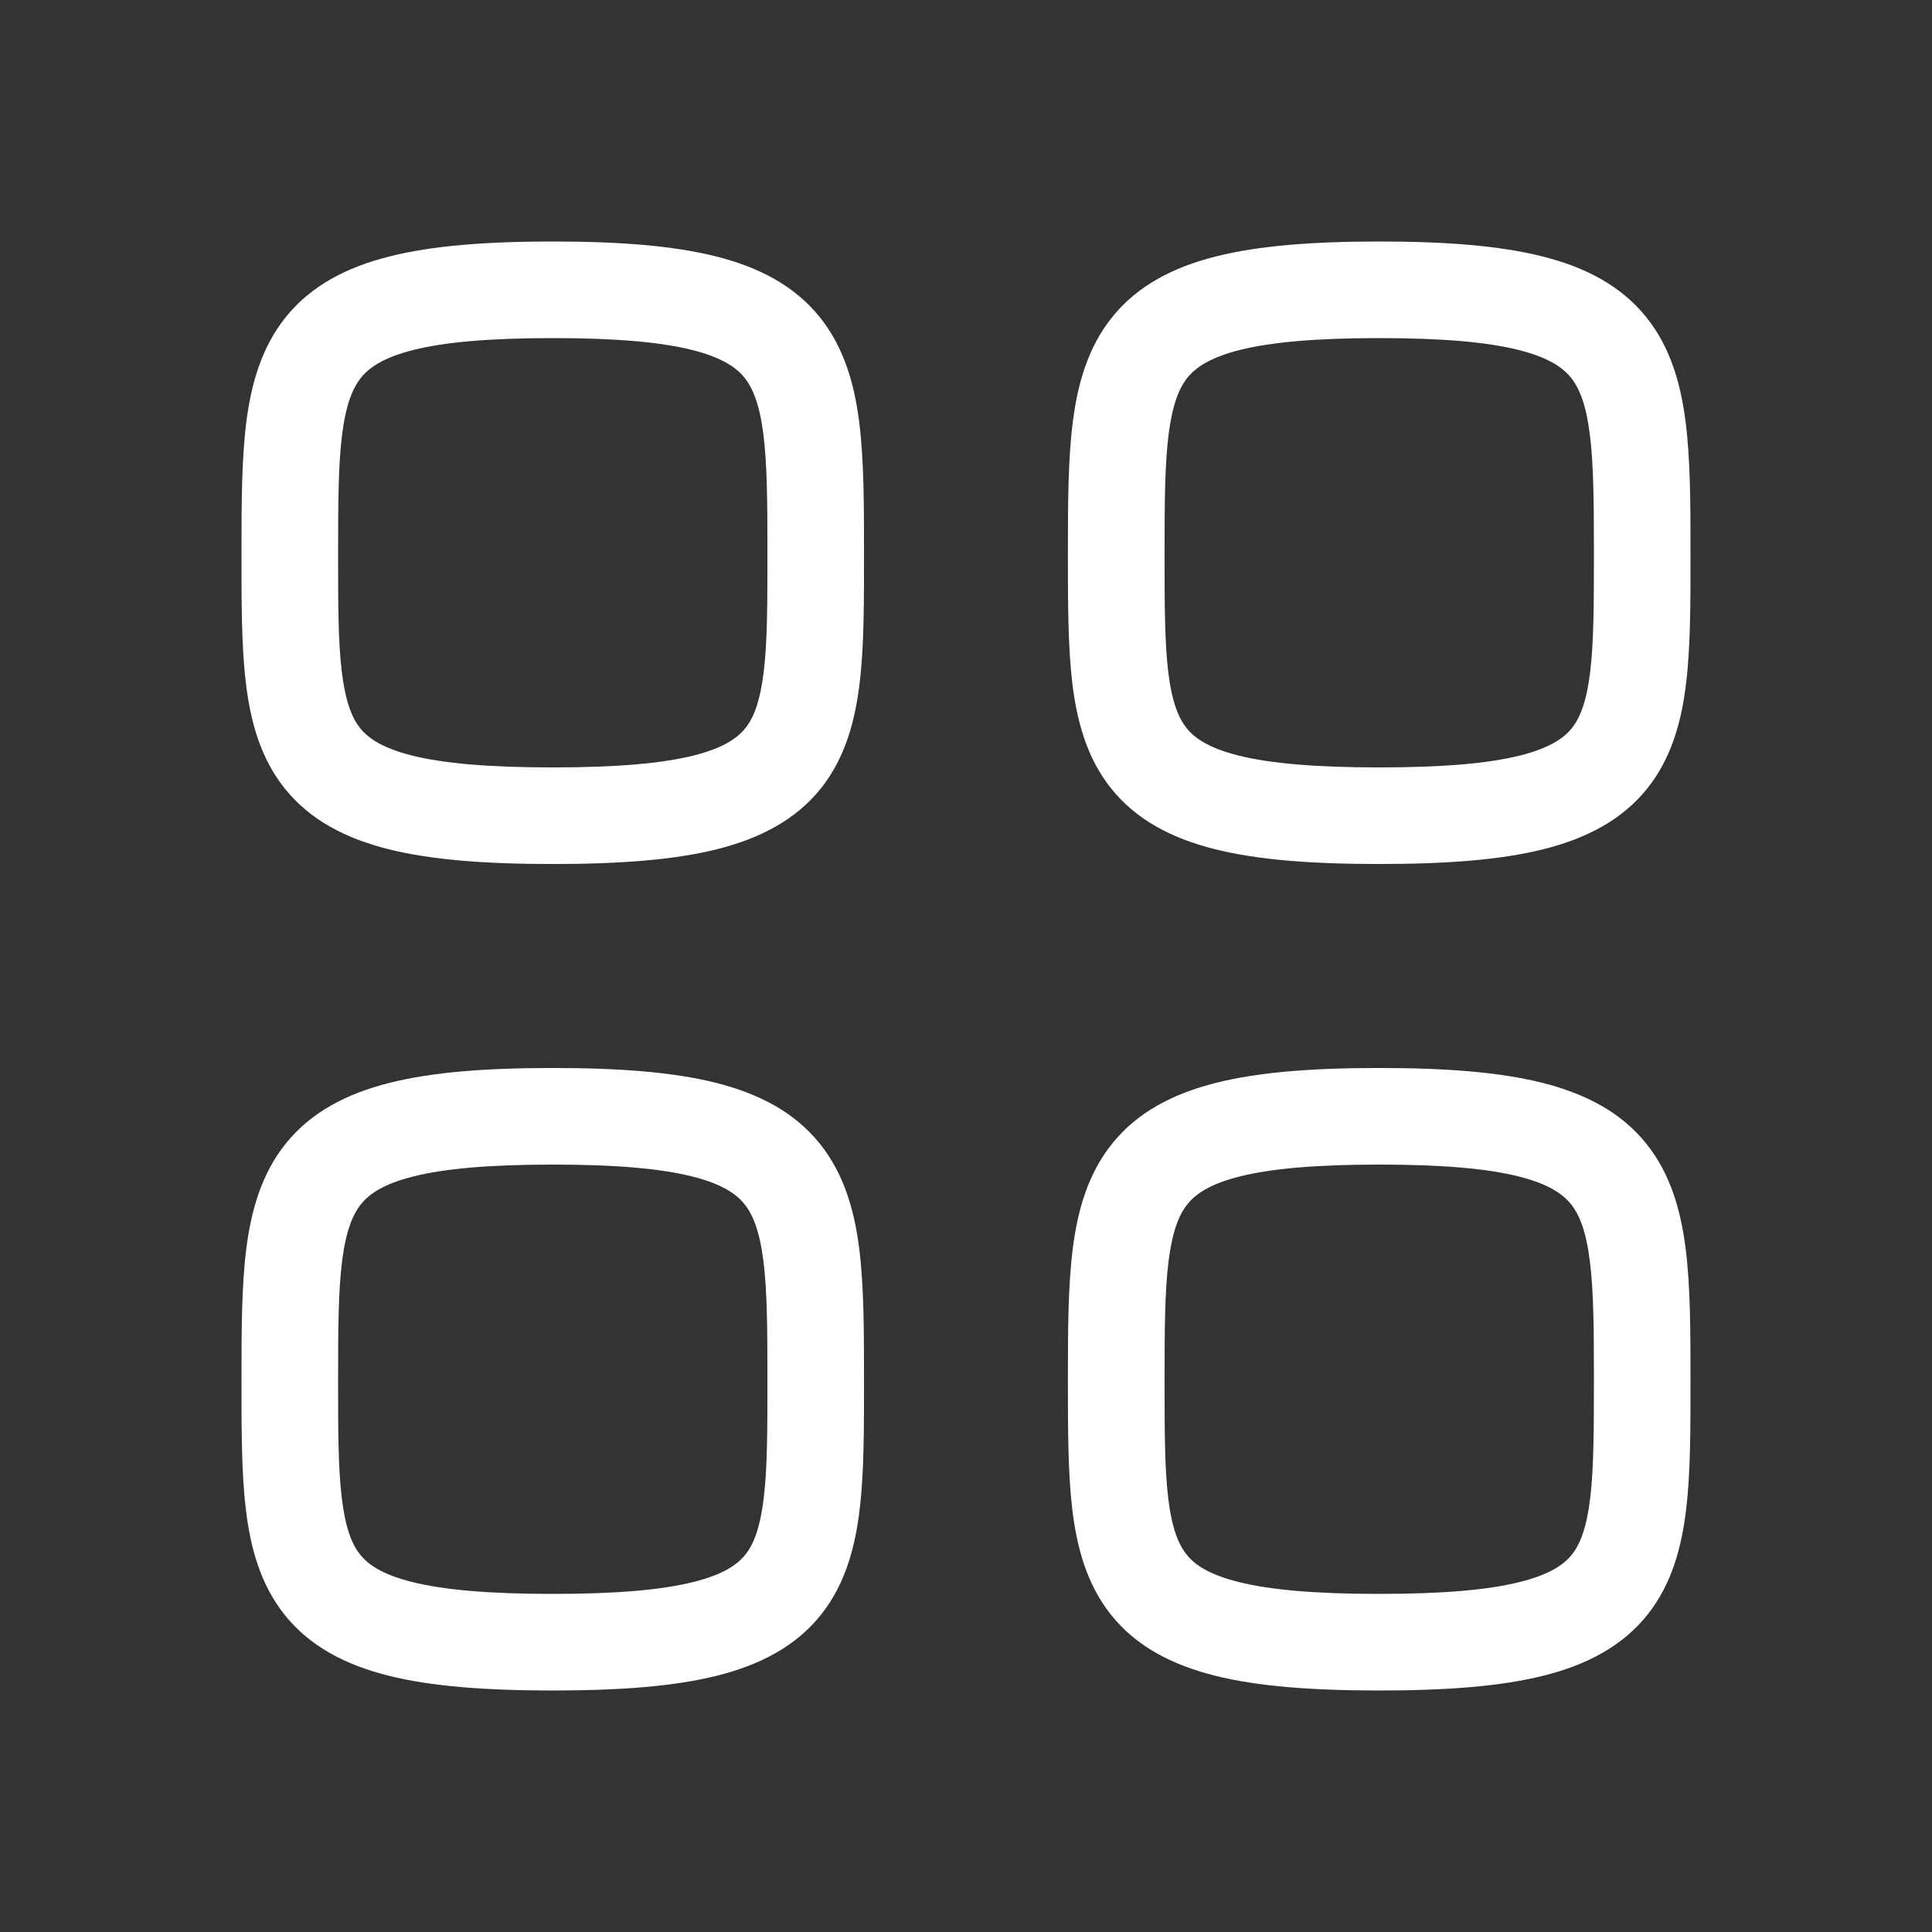 <svg width="28" height="28" viewBox="0 0 28 28" fill="none" xmlns="http://www.w3.org/2000/svg">
<rect x="0" y="0" width="28" height="28" fill="#333333" stroke="none"/>
<path d="M4.9 8.011C4.9 7.284 4.903 6.736 4.958 6.297C5.013 5.864 5.11 5.626 5.233 5.473C5.348 5.33 5.551 5.183 5.991 5.072C6.442 4.959 7.085 4.9 8.011 4.9V3.5C7.047 3.5 6.269 3.56 5.651 3.715C5.021 3.872 4.508 4.142 4.143 4.594C3.786 5.037 3.639 5.573 3.569 6.122C3.501 6.666 3.5 7.309 3.5 8.011H4.9ZM8.011 4.9C8.937 4.9 9.58 4.959 10.031 5.072C10.471 5.183 10.674 5.33 10.789 5.473C10.912 5.626 11.009 5.864 11.064 6.297C11.119 6.736 11.122 7.284 11.122 8.011H12.522C12.522 7.309 12.521 6.666 12.453 6.122C12.384 5.573 12.236 5.037 11.879 4.594C11.514 4.142 11.001 3.872 10.372 3.715C9.754 3.56 8.975 3.5 8.011 3.5V4.9ZM11.122 8.011C11.122 8.741 11.122 9.289 11.069 9.73C11.017 10.165 10.923 10.402 10.803 10.552C10.691 10.692 10.492 10.839 10.05 10.95C9.597 11.063 8.949 11.122 8.011 11.122V12.522C8.985 12.522 9.769 12.463 10.389 12.308C11.02 12.15 11.534 11.88 11.898 11.425C12.252 10.98 12.394 10.443 12.459 9.895C12.524 9.354 12.522 8.71 12.522 8.011H11.122ZM8.011 11.122C7.074 11.122 6.425 11.063 5.972 10.95C5.53 10.839 5.331 10.692 5.219 10.552C5.099 10.402 5.005 10.165 4.953 9.73C4.9 9.289 4.9 8.741 4.9 8.011H3.5C3.5 8.71 3.498 9.354 3.563 9.895C3.628 10.443 3.77 10.98 4.125 11.425C4.488 11.88 5.002 12.15 5.633 12.308C6.253 12.463 7.037 12.522 8.011 12.522V11.122Z" fill="white"/>
<path d="M16.878 8.011C16.878 7.284 16.881 6.736 16.936 6.297C16.991 5.864 17.087 5.626 17.21 5.473C17.326 5.33 17.529 5.183 17.968 5.072C18.419 4.959 19.062 4.9 19.989 4.9V3.5C19.025 3.5 18.246 3.56 17.628 3.715C16.999 3.872 16.485 4.142 16.12 4.594C15.763 5.037 15.616 5.573 15.547 6.122C15.478 6.666 15.477 7.309 15.477 8.011H16.878ZM19.989 4.9C20.915 4.9 21.558 4.959 22.009 5.072C22.449 5.183 22.652 5.33 22.767 5.473C22.89 5.626 22.987 5.864 23.041 6.297C23.097 6.736 23.1 7.284 23.1 8.011H24.5C24.5 7.309 24.499 6.666 24.43 6.122C24.361 5.573 24.214 5.037 23.857 4.594C23.492 4.142 22.978 3.872 22.349 3.715C21.731 3.56 20.953 3.5 19.989 3.5V4.9ZM23.1 8.011C23.1 8.741 23.099 9.289 23.047 9.73C22.995 10.165 22.901 10.402 22.781 10.552C22.669 10.692 22.469 10.839 22.027 10.95C21.574 11.063 20.926 11.122 19.989 11.122V12.522C20.963 12.522 21.747 12.463 22.367 12.308C22.998 12.15 23.512 11.88 23.875 11.425C24.23 10.98 24.372 10.443 24.437 9.895C24.502 9.354 24.5 8.71 24.5 8.011H23.1ZM19.989 11.122C19.051 11.122 18.403 11.063 17.95 10.95C17.508 10.839 17.308 10.692 17.197 10.552C17.077 10.402 16.982 10.165 16.93 9.73C16.878 9.289 16.878 8.741 16.878 8.011H15.477C15.477 8.71 15.476 9.354 15.54 9.895C15.606 10.443 15.747 10.98 16.102 11.425C16.465 11.88 16.98 12.15 17.611 12.308C18.231 12.463 19.015 12.522 19.989 12.522V11.122Z" fill="white"/>
<path d="M4.9 19.989C4.9 19.261 4.903 18.714 4.958 18.275C5.013 17.842 5.11 17.603 5.233 17.451C5.348 17.308 5.551 17.16 5.991 17.05C6.442 16.937 7.085 16.878 8.011 16.878V15.478C7.047 15.478 6.269 15.537 5.651 15.692C5.021 15.85 4.508 16.119 4.143 16.572C3.786 17.015 3.639 17.551 3.569 18.1C3.501 18.644 3.5 19.287 3.5 19.989H4.9ZM8.011 16.878C8.937 16.878 9.58 16.937 10.031 17.05C10.471 17.16 10.674 17.308 10.789 17.451C10.912 17.603 11.009 17.842 11.064 18.275C11.119 18.714 11.122 19.261 11.122 19.989H12.522C12.522 19.287 12.521 18.644 12.453 18.1C12.384 17.551 12.236 17.015 11.879 16.572C11.514 16.119 11.001 15.85 10.372 15.692C9.754 15.537 8.975 15.478 8.011 15.478V16.878ZM11.122 19.989C11.122 20.719 11.122 21.267 11.069 21.707C11.017 22.143 10.923 22.379 10.803 22.53C10.691 22.67 10.492 22.817 10.05 22.927C9.597 23.041 8.949 23.1 8.011 23.1V24.5C8.985 24.5 9.769 24.441 10.389 24.286C11.02 24.128 11.534 23.858 11.898 23.403C12.252 22.958 12.394 22.421 12.459 21.873C12.524 21.331 12.522 20.688 12.522 19.989H11.122ZM8.011 23.1C7.074 23.1 6.425 23.041 5.972 22.927C5.53 22.817 5.331 22.67 5.219 22.53C5.099 22.379 5.005 22.143 4.953 21.707C4.9 21.267 4.9 20.719 4.9 19.989H3.5C3.5 20.688 3.498 21.331 3.563 21.873C3.628 22.421 3.77 22.958 4.125 23.403C4.488 23.858 5.002 24.128 5.633 24.286C6.253 24.441 7.037 24.5 8.011 24.5V23.1Z" fill="white"/>
<path d="M16.878 19.989C16.878 19.261 16.881 18.714 16.936 18.275C16.991 17.842 17.087 17.603 17.21 17.451C17.326 17.308 17.529 17.16 17.968 17.05C18.419 16.937 19.062 16.878 19.989 16.878V15.478C19.025 15.478 18.246 15.537 17.628 15.692C16.999 15.85 16.485 16.119 16.12 16.572C15.763 17.015 15.616 17.551 15.547 18.1C15.478 18.644 15.477 19.287 15.477 19.989H16.878ZM19.989 16.878C20.915 16.878 21.558 16.937 22.009 17.05C22.449 17.16 22.652 17.308 22.767 17.451C22.89 17.603 22.987 17.842 23.041 18.275C23.097 18.714 23.1 19.261 23.1 19.989H24.5C24.5 19.287 24.499 18.644 24.43 18.1C24.361 17.551 24.214 17.015 23.857 16.572C23.492 16.119 22.978 15.85 22.349 15.692C21.731 15.537 20.953 15.478 19.989 15.478V16.878ZM23.1 19.989C23.1 20.719 23.099 21.267 23.047 21.707C22.995 22.143 22.901 22.379 22.781 22.53C22.669 22.67 22.469 22.817 22.027 22.927C21.574 23.041 20.926 23.1 19.989 23.1V24.5C20.963 24.5 21.747 24.441 22.367 24.286C22.998 24.128 23.512 23.858 23.875 23.403C24.23 22.958 24.372 22.421 24.437 21.873C24.502 21.331 24.5 20.688 24.5 19.989H23.1ZM19.989 23.1C19.051 23.1 18.403 23.041 17.95 22.927C17.508 22.817 17.308 22.67 17.197 22.53C17.077 22.379 16.982 22.143 16.93 21.707C16.878 21.267 16.878 20.719 16.878 19.989H15.477C15.477 20.688 15.476 21.331 15.54 21.873C15.606 22.421 15.747 22.958 16.102 23.403C16.465 23.858 16.98 24.128 17.611 24.286C18.231 24.441 19.015 24.5 19.989 24.5V23.1Z" fill="white"/>
</svg>
